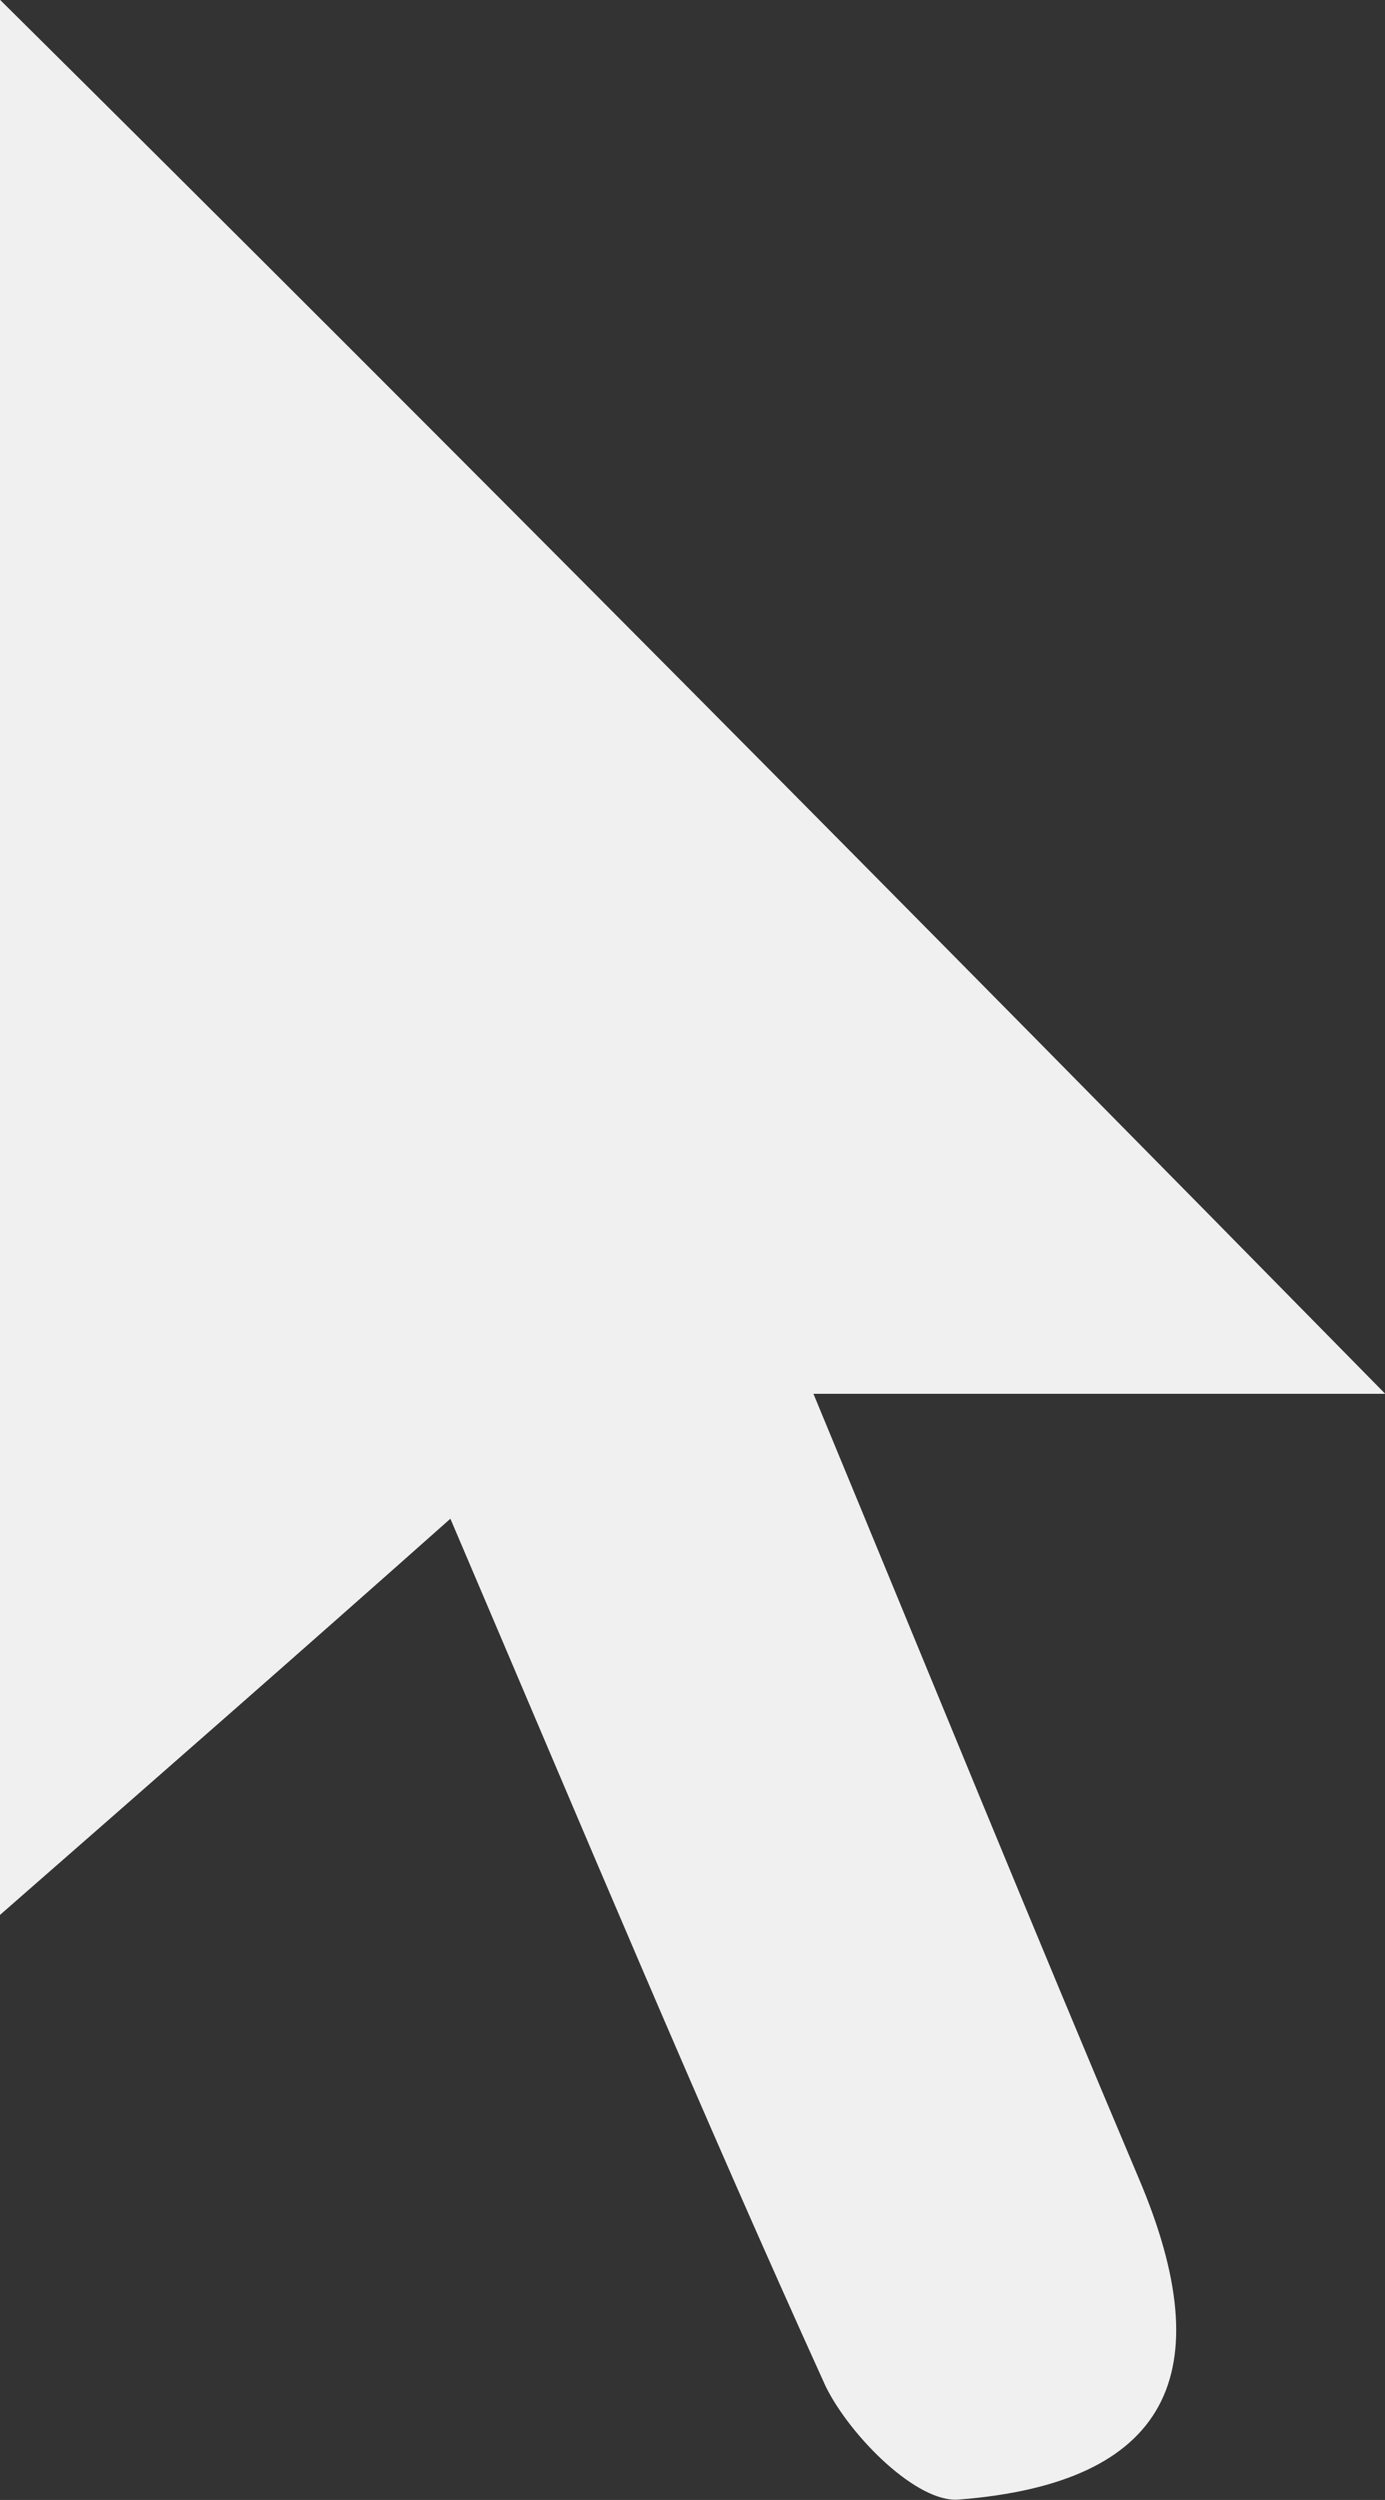 <svg version="1.1" xmlns="http://www.w3.org/2000/svg" xmlns:xlink="http://www.w3.org/1999/xlink" width="6.344" height="11.447" viewBox="0,0,6.344,11.447"><rect x="0" y="0" width="6.344" height="11.447" fill="#333333" stroke="none"/><g transform="translate(-233.161,-176.402)"><g data-paper-data="{&quot;isPaintingLayer&quot;:true}" fill="#f0f0f0" fill-rule="nonzero" stroke="none" stroke-width="1" stroke-linecap="butt" stroke-linejoin="miter" stroke-miterlimit="10" stroke-dasharray="" stroke-dashoffset="0" style="mix-blend-mode: normal"><path d="M239.505,182.784c-0.726,0 -1.567,0 -2.618,0c0.554,1.338 1.013,2.465 1.49,3.592c0.382,0.898 0.134,1.395 -0.822,1.471c-0.191,0.019 -0.497,-0.287 -0.611,-0.516c-0.573,-1.261 -1.108,-2.541 -1.72,-3.975c-0.688,0.611 -1.299,1.146 -2.064,1.815c0,-3.096 0,-6 0,-8.771c2.083,2.064 4.185,4.185 6.344,6.382z"/></g></g></svg>